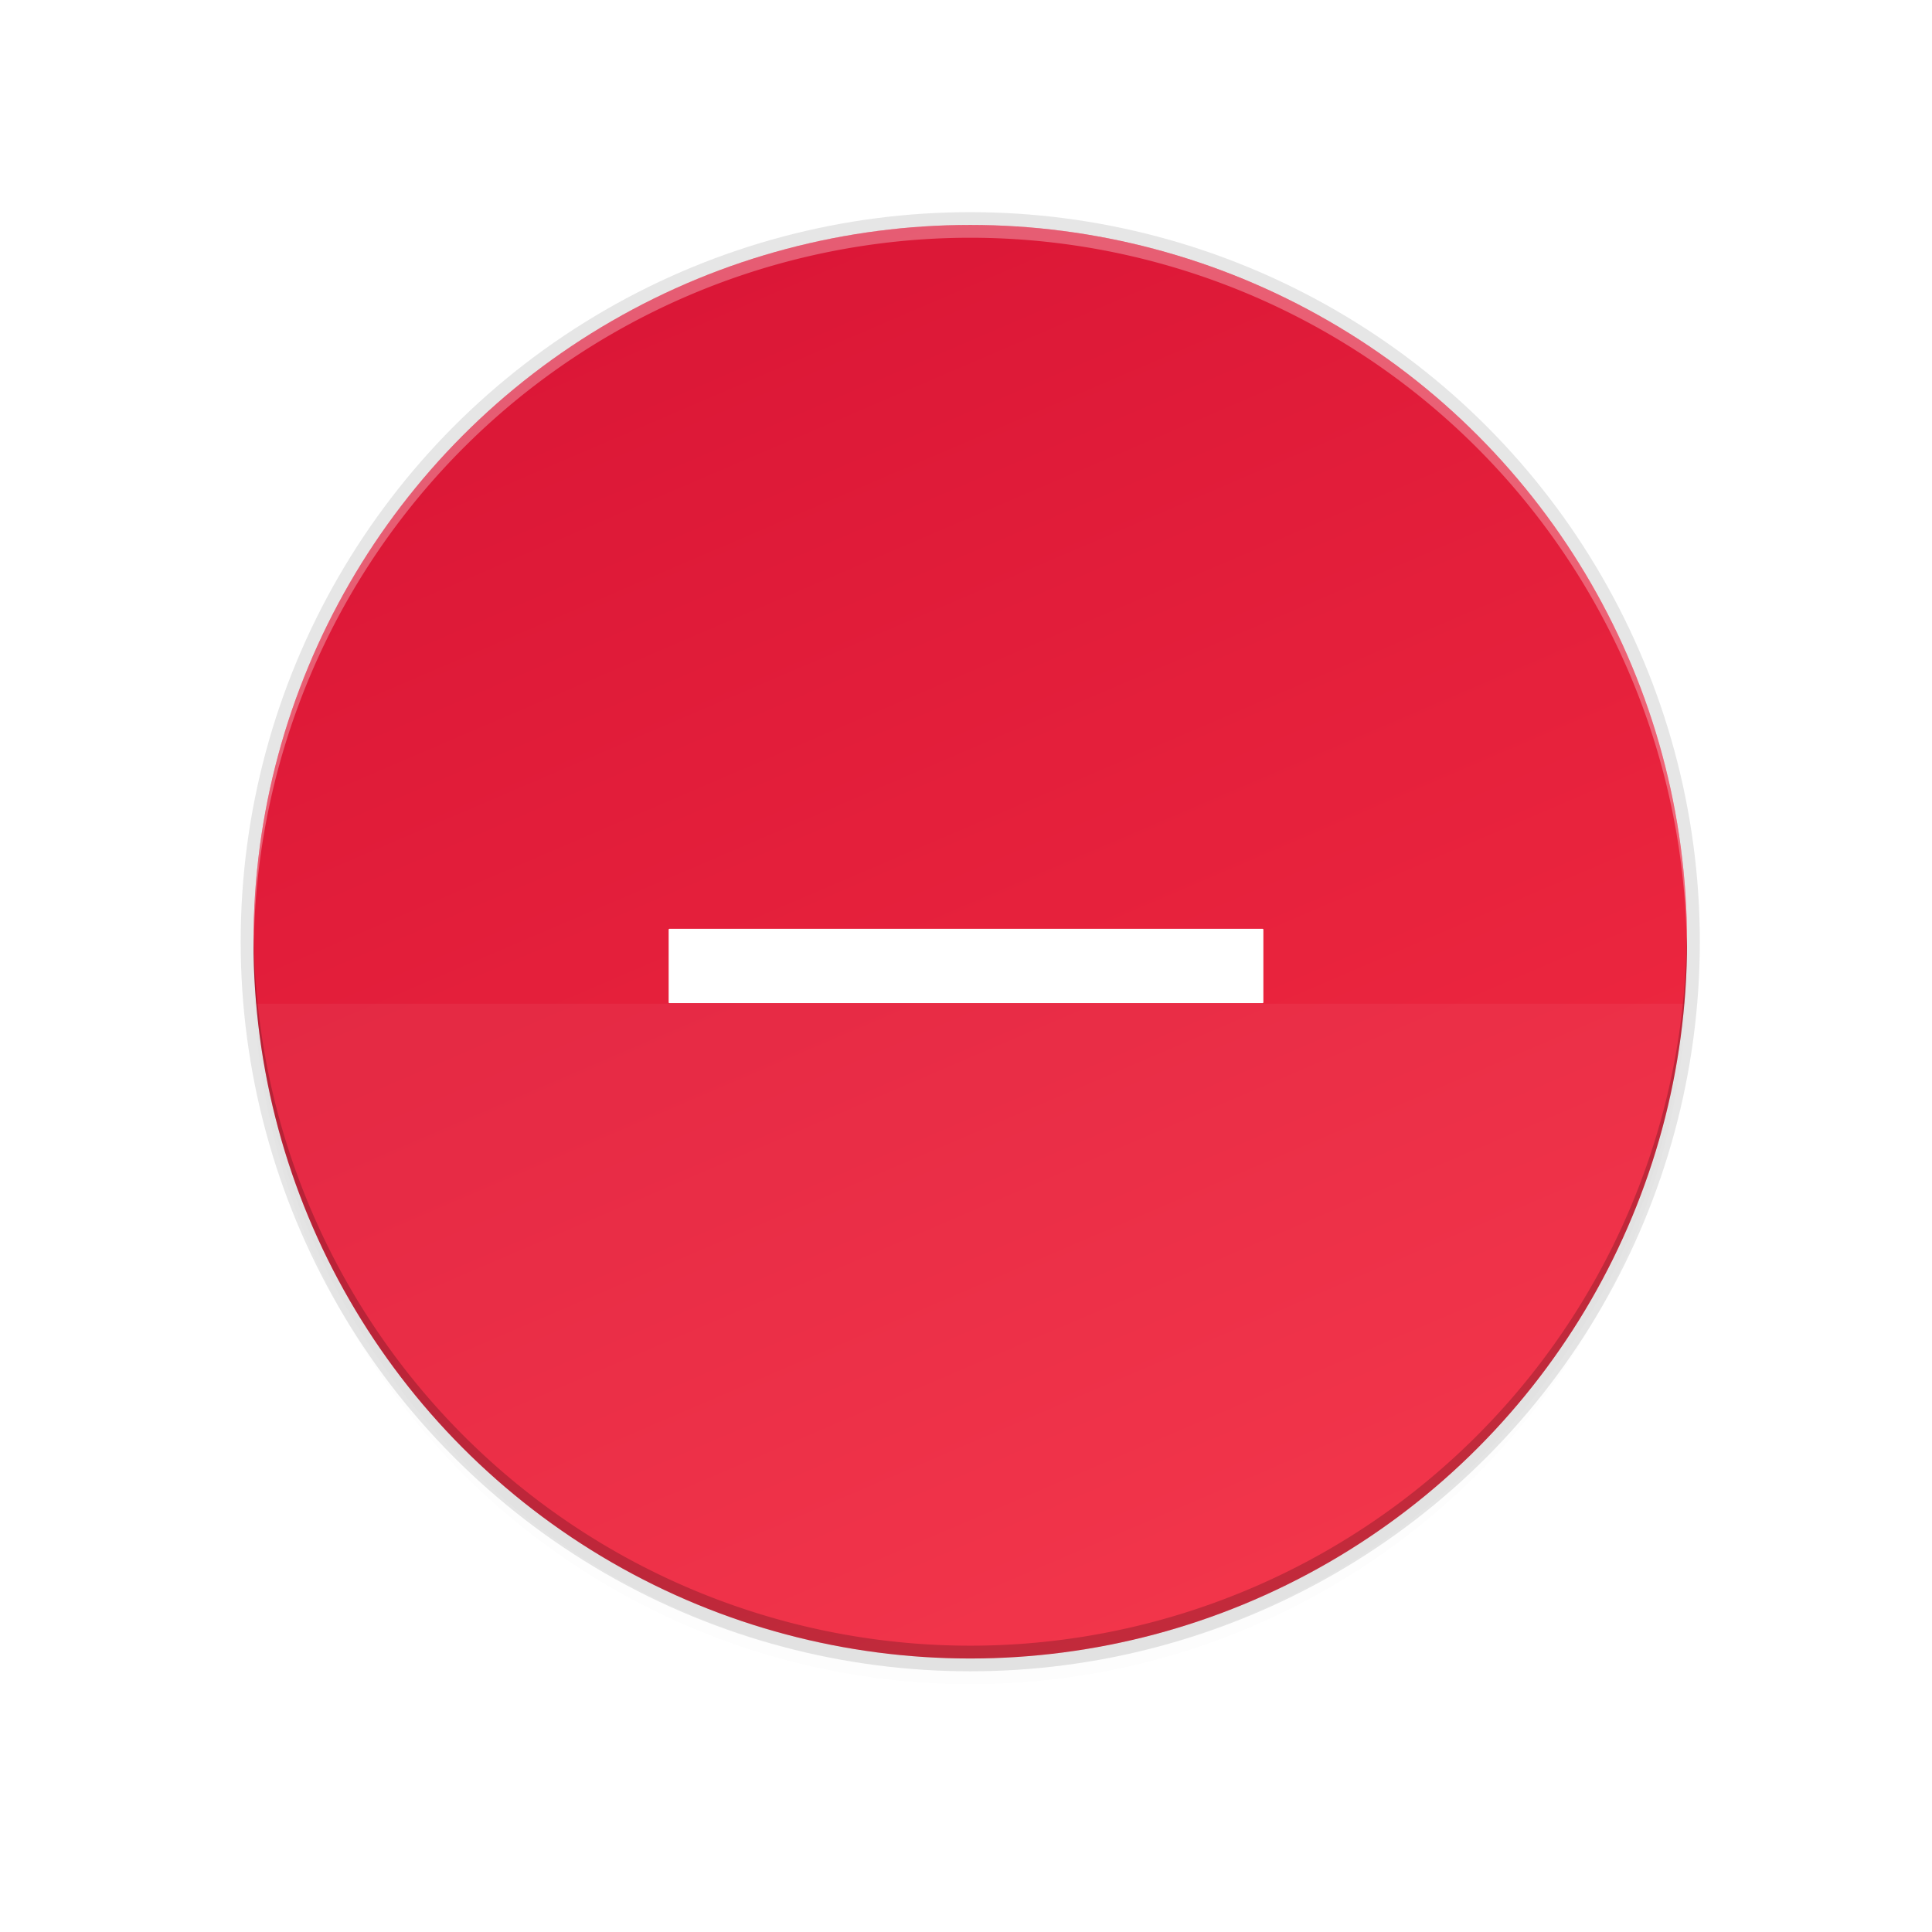 <?xml version="1.0" encoding="UTF-8" standalone="no"?>
<!-- Created with Inkscape (http://www.inkscape.org/) -->

<svg
   width="64"
   version="1.1"
   height="64"
   id="svg21"
   sodipodi:docname="dialog-error.svg"
   inkscape:version="1.2 (dc2aedaf03, 2022-05-15)"
   xmlns:inkscape="http://www.inkscape.org/namespaces/inkscape"
   xmlns:sodipodi="http://sodipodi.sourceforge.net/DTD/sodipodi-0.dtd"
   xmlns="http://www.w3.org/2000/svg"
   xmlns:svg="http://www.w3.org/2000/svg">
  <sodipodi:namedview
     id="namedview23"
     pagecolor="#505050"
     bordercolor="#eeeeee"
     borderopacity="1"
     inkscape:showpageshadow="0"
     inkscape:pageopacity="0"
     inkscape:pagecheckerboard="0"
     inkscape:deskcolor="#505050"
     showgrid="false"
     inkscape:zoom="8.8125001"
     inkscape:cx="35.007092"
     inkscape:cy="39.716312"
     inkscape:window-width="1308"
     inkscape:window-height="742"
     inkscape:window-x="58"
     inkscape:window-y="26"
     inkscape:window-maximized="1"
     inkscape:current-layer="layer1" />
  <defs
     id="defs3811">
    <linearGradient
       id="a"
       gradientUnits="userSpaceOnUse"
       x1="80.752"
       x2="176.752"
       y1="11.248"
       y2="235.248"
       gradientTransform="translate(609.389,103.864)">
      <stop
         offset="0"
         stop-color="#da1636"
         id="stop252" />
      <stop
         offset="1"
         stop-color="#f22c42"
         id="stop254" />
    </linearGradient>
    <filter
       id="b"
       color-interpolation-filters="sRGB"
       height="1.024"
       width="1.024"
       x="-0.012"
       y="-0.012">
      <feGaussianBlur
         stdDeviation="1.12"
         id="feGaussianBlur257" />
    </filter>
    <filter
       id="c"
       color-interpolation-filters="sRGB"
       height="1.096"
       width="1.096"
       x="-0.048"
       y="-0.048">
      <feGaussianBlur
         stdDeviation="4.48"
         id="feGaussianBlur260" />
    </filter>
  </defs>
  <g
     inkscape:label="Layer 1"
     inkscape:groupmode="layer"
     id="layer1"
     transform="matrix(1 0 0 1 -736.857 -157.934)">
    <g
       id="g543"
       transform="matrix(0.212,0,0,0.212,612.512,140.982)">
      <circle
         cx="738.141"
         cy="231.112"
         filter="url(#c)"
         opacity="0.1"
         r="112"
         id="circle263" />
      <circle
         cx="738.141"
         cy="229.112"
         filter="url(#b)"
         opacity="0.1"
         r="112"
         id="circle265" />
      <circle
         cx="738.141"
         cy="227.112"
         opacity="0.1"
         r="114"
         id="circle267" />
      <circle
         cx="738.141"
         cy="227.112"
         fill="url(#a)"
         r="112"
         id="circle269"
         style="fill:url(#a)" />
      <g
         fill="#ffffff"
         id="g277"
         transform="translate(609.389,103.864)">
        <path
           d="M 16.752,132.944 A 112.534,112.534 0 0 0 128.73,235.248 112.534,112.534 0 0 0 240.752,132.944 Z"
           opacity="0.05"
           id="path271" />
        <path
           d="M 128.752,11.248 A 112,112 0 0 0 16.752,123.248 112,112 0 0 0 16.793,124.418 112,112 0 0 1 128.752,13.248 112,112 0 0 1 240.711,124.078 a 112,112 0 0 0 0.041,-0.83 112,112 0 0 0 -112,-112 z"
           opacity="0.3"
           id="path275" />
      </g>
      <path
         d="m 738.141,339.112 a 112,112 0 0 1 -112,-112 112,112 0 0 1 0.041,-1.17 112,112 0 0 0 111.959,111.17 112,112 0 0 0 111.959,-110.83 112,112 0 0 1 0.041,0.83 112,112 0 0 1 -112,112 z"
         opacity="0.2"
         id="path279" />
    </g>
    <rect
       x="759.032"
       y="188.727"
       width="19.651"
       height="2.413"
       enable-background="new"
       fill="#ffffff"
       stroke="#ffffff"
       stroke-linecap="round"
       stroke-linejoin="round"
       stroke-width="0.05"
       id="rect28" />
  </g>
</svg>
